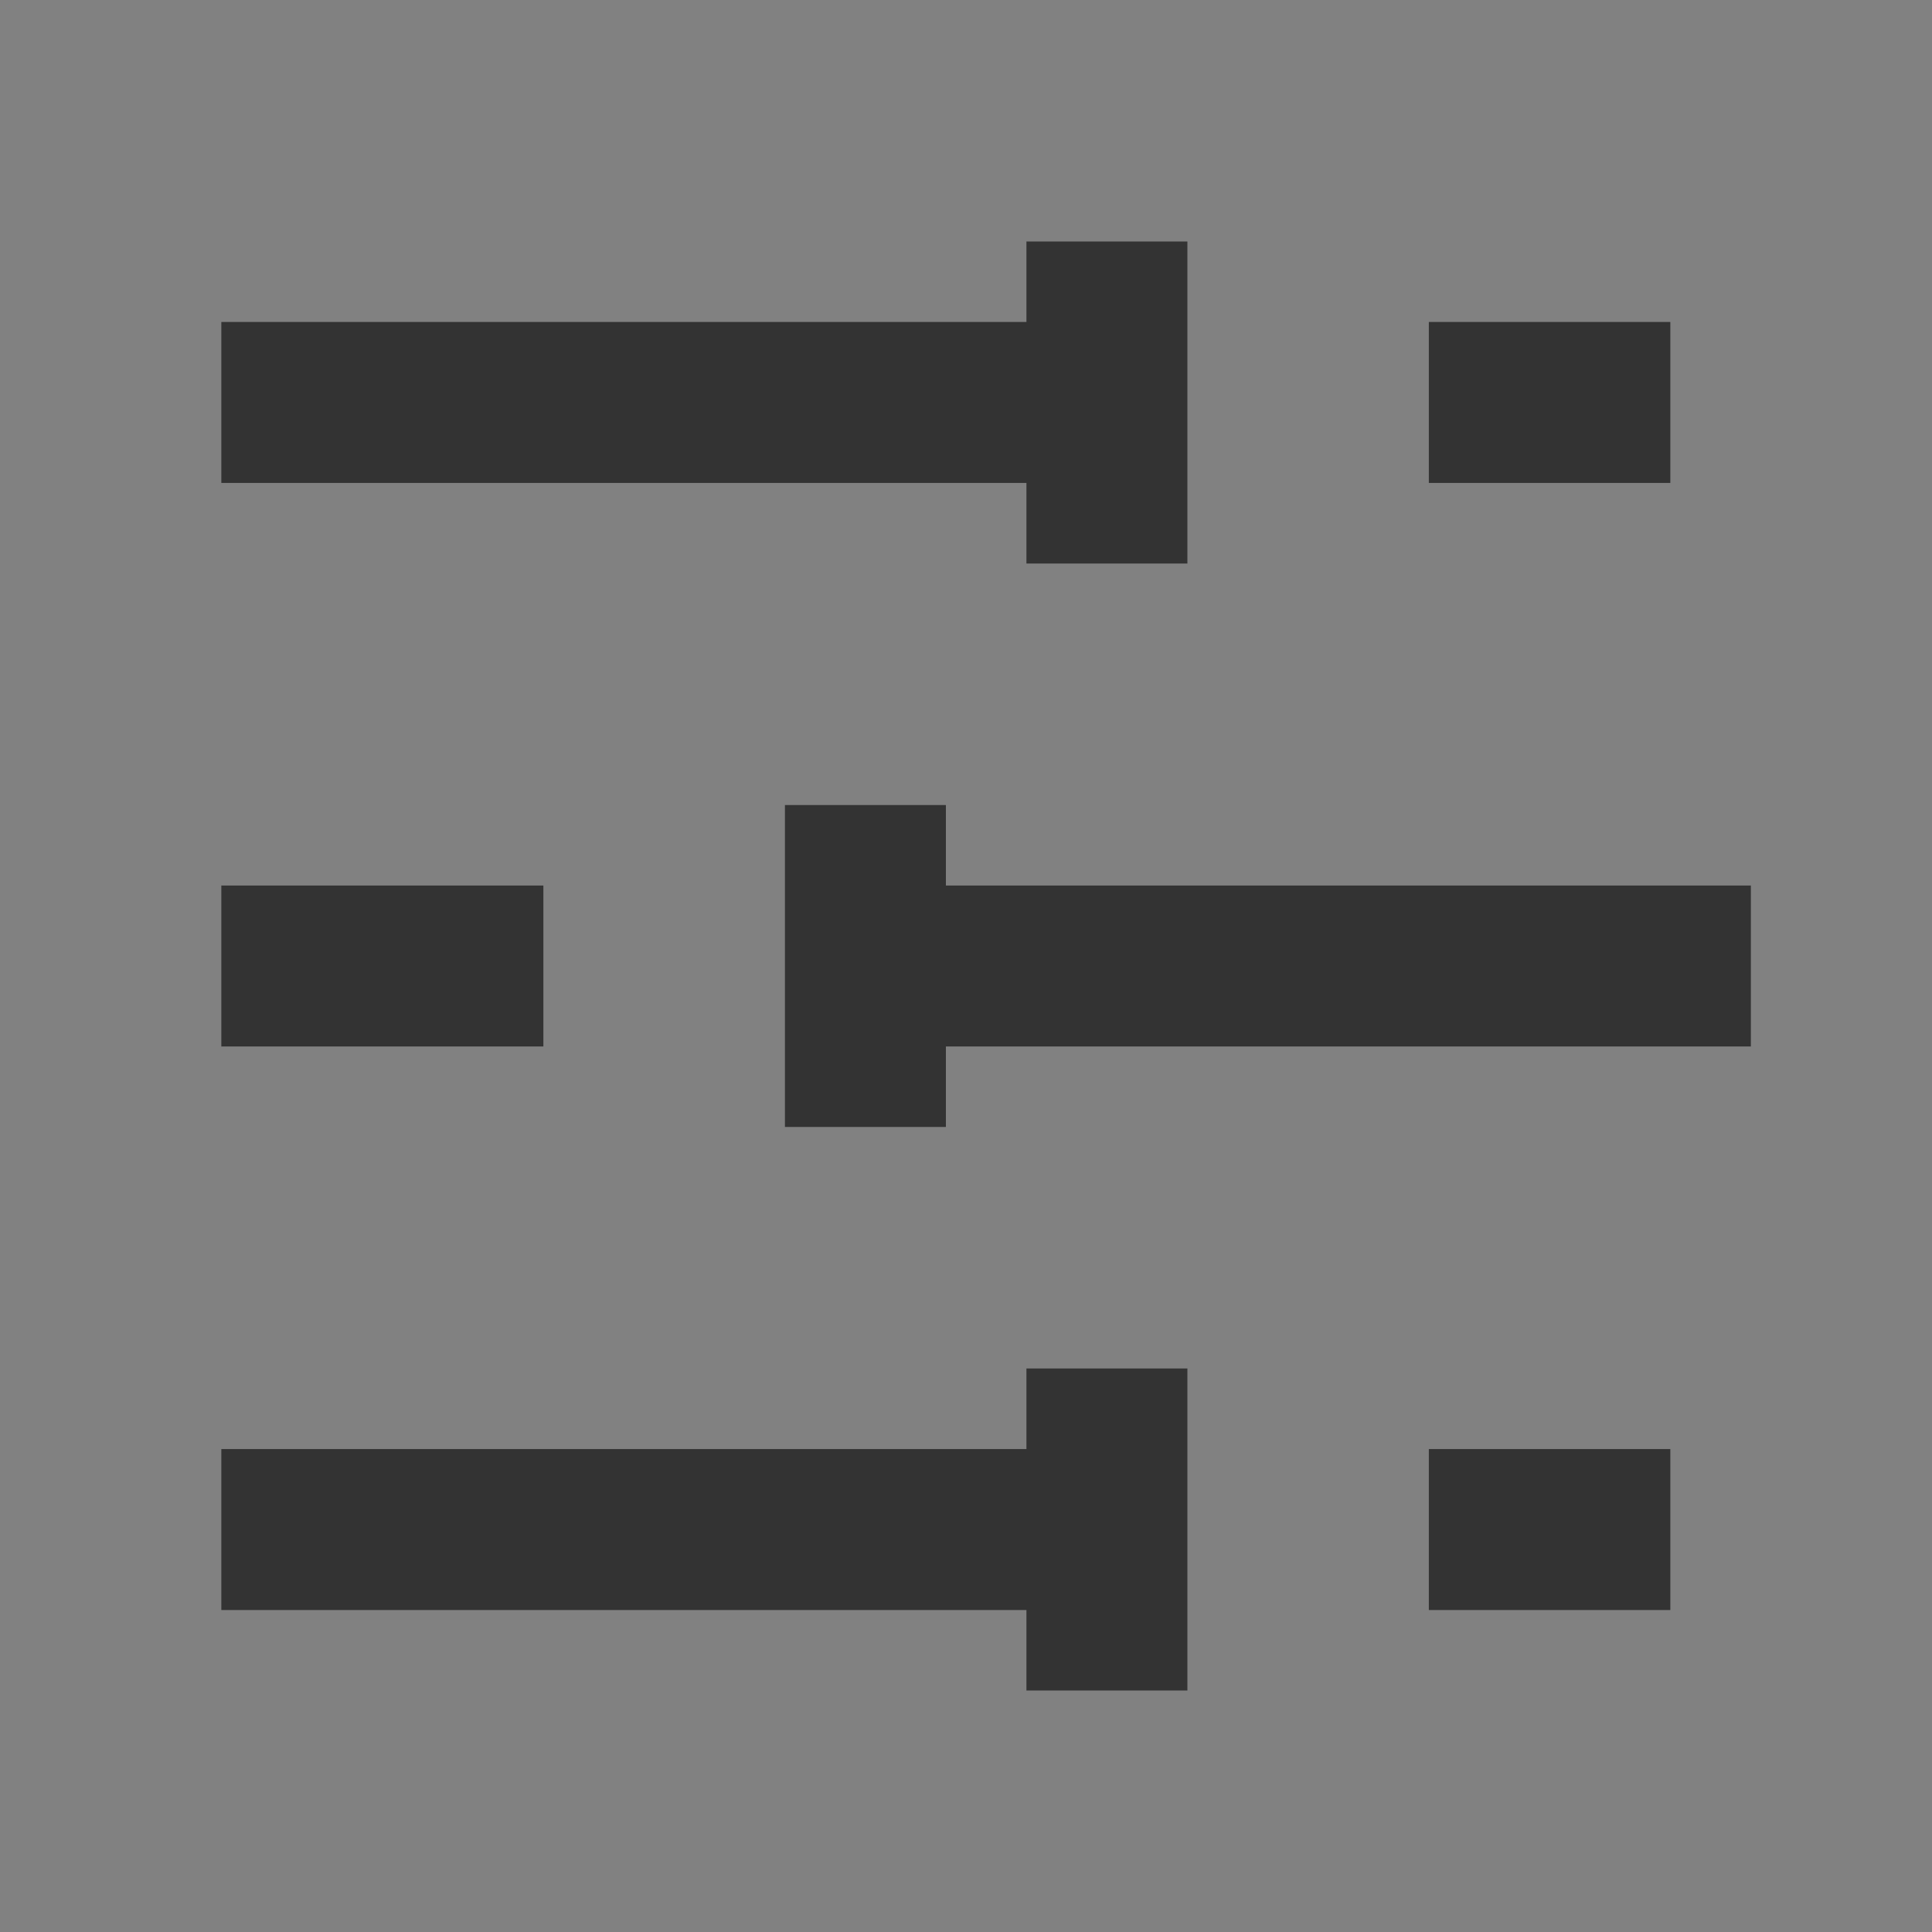 <?xml version="1.0" encoding="UTF-8"?>
<svg width="16px" height="16px" viewBox="0 0 16 16" version="1.1" xmlns="http://www.w3.org/2000/svg" xmlns:xlink="http://www.w3.org/1999/xlink">
    <rect x="0" y="0" width="16" height="16" fill="#808080" stroke="none"/>
    <title>编组</title>
    <g id="在线翻译" stroke="none" stroke-width="1" fill="none" fill-rule="evenodd">
        <g id="语料对齐-新建任务备份" transform="translate(-684, -263)">
            <g id="编组" transform="translate(684, 263)">
                <rect id="矩形" fill-opacity="0.01" fill="#FFFFFF" fill-rule="nonzero" x="0" y="0" width="16" height="16"></rect>
                <line x1="13.833" y1="3.333" x2="11.833" y2="3.333" id="路径" stroke="#333333" stroke-width="1.333"></line>
                <line x1="9.167" y1="2" x2="9.167" y2="4.667" id="路径" stroke="#333333" stroke-width="1.333"></line>
                <line x1="9.167" y1="3.333" x2="1.833" y2="3.333" id="路径" stroke="#333333" stroke-width="1.333"></line>
                <line x1="4.5" y1="8" x2="1.833" y2="8" id="路径" stroke="#333333" stroke-width="1.333"></line>
                <line x1="7.167" y1="6.667" x2="7.167" y2="9.333" id="路径" stroke="#333333" stroke-width="1.333"></line>
                <line x1="14.5" y1="8" x2="7.167" y2="8" id="路径" stroke="#333333" stroke-width="1.333"></line>
                <line x1="13.833" y1="12.667" x2="11.833" y2="12.667" id="路径" stroke="#333333" stroke-width="1.333"></line>
                <line x1="9.167" y1="11.333" x2="9.167" y2="14" id="路径" stroke="#333333" stroke-width="1.333"></line>
                <line x1="9.167" y1="12.667" x2="1.833" y2="12.667" id="路径" stroke="#333333" stroke-width="1.333"></line>
            </g>
        </g>
    </g>
</svg>